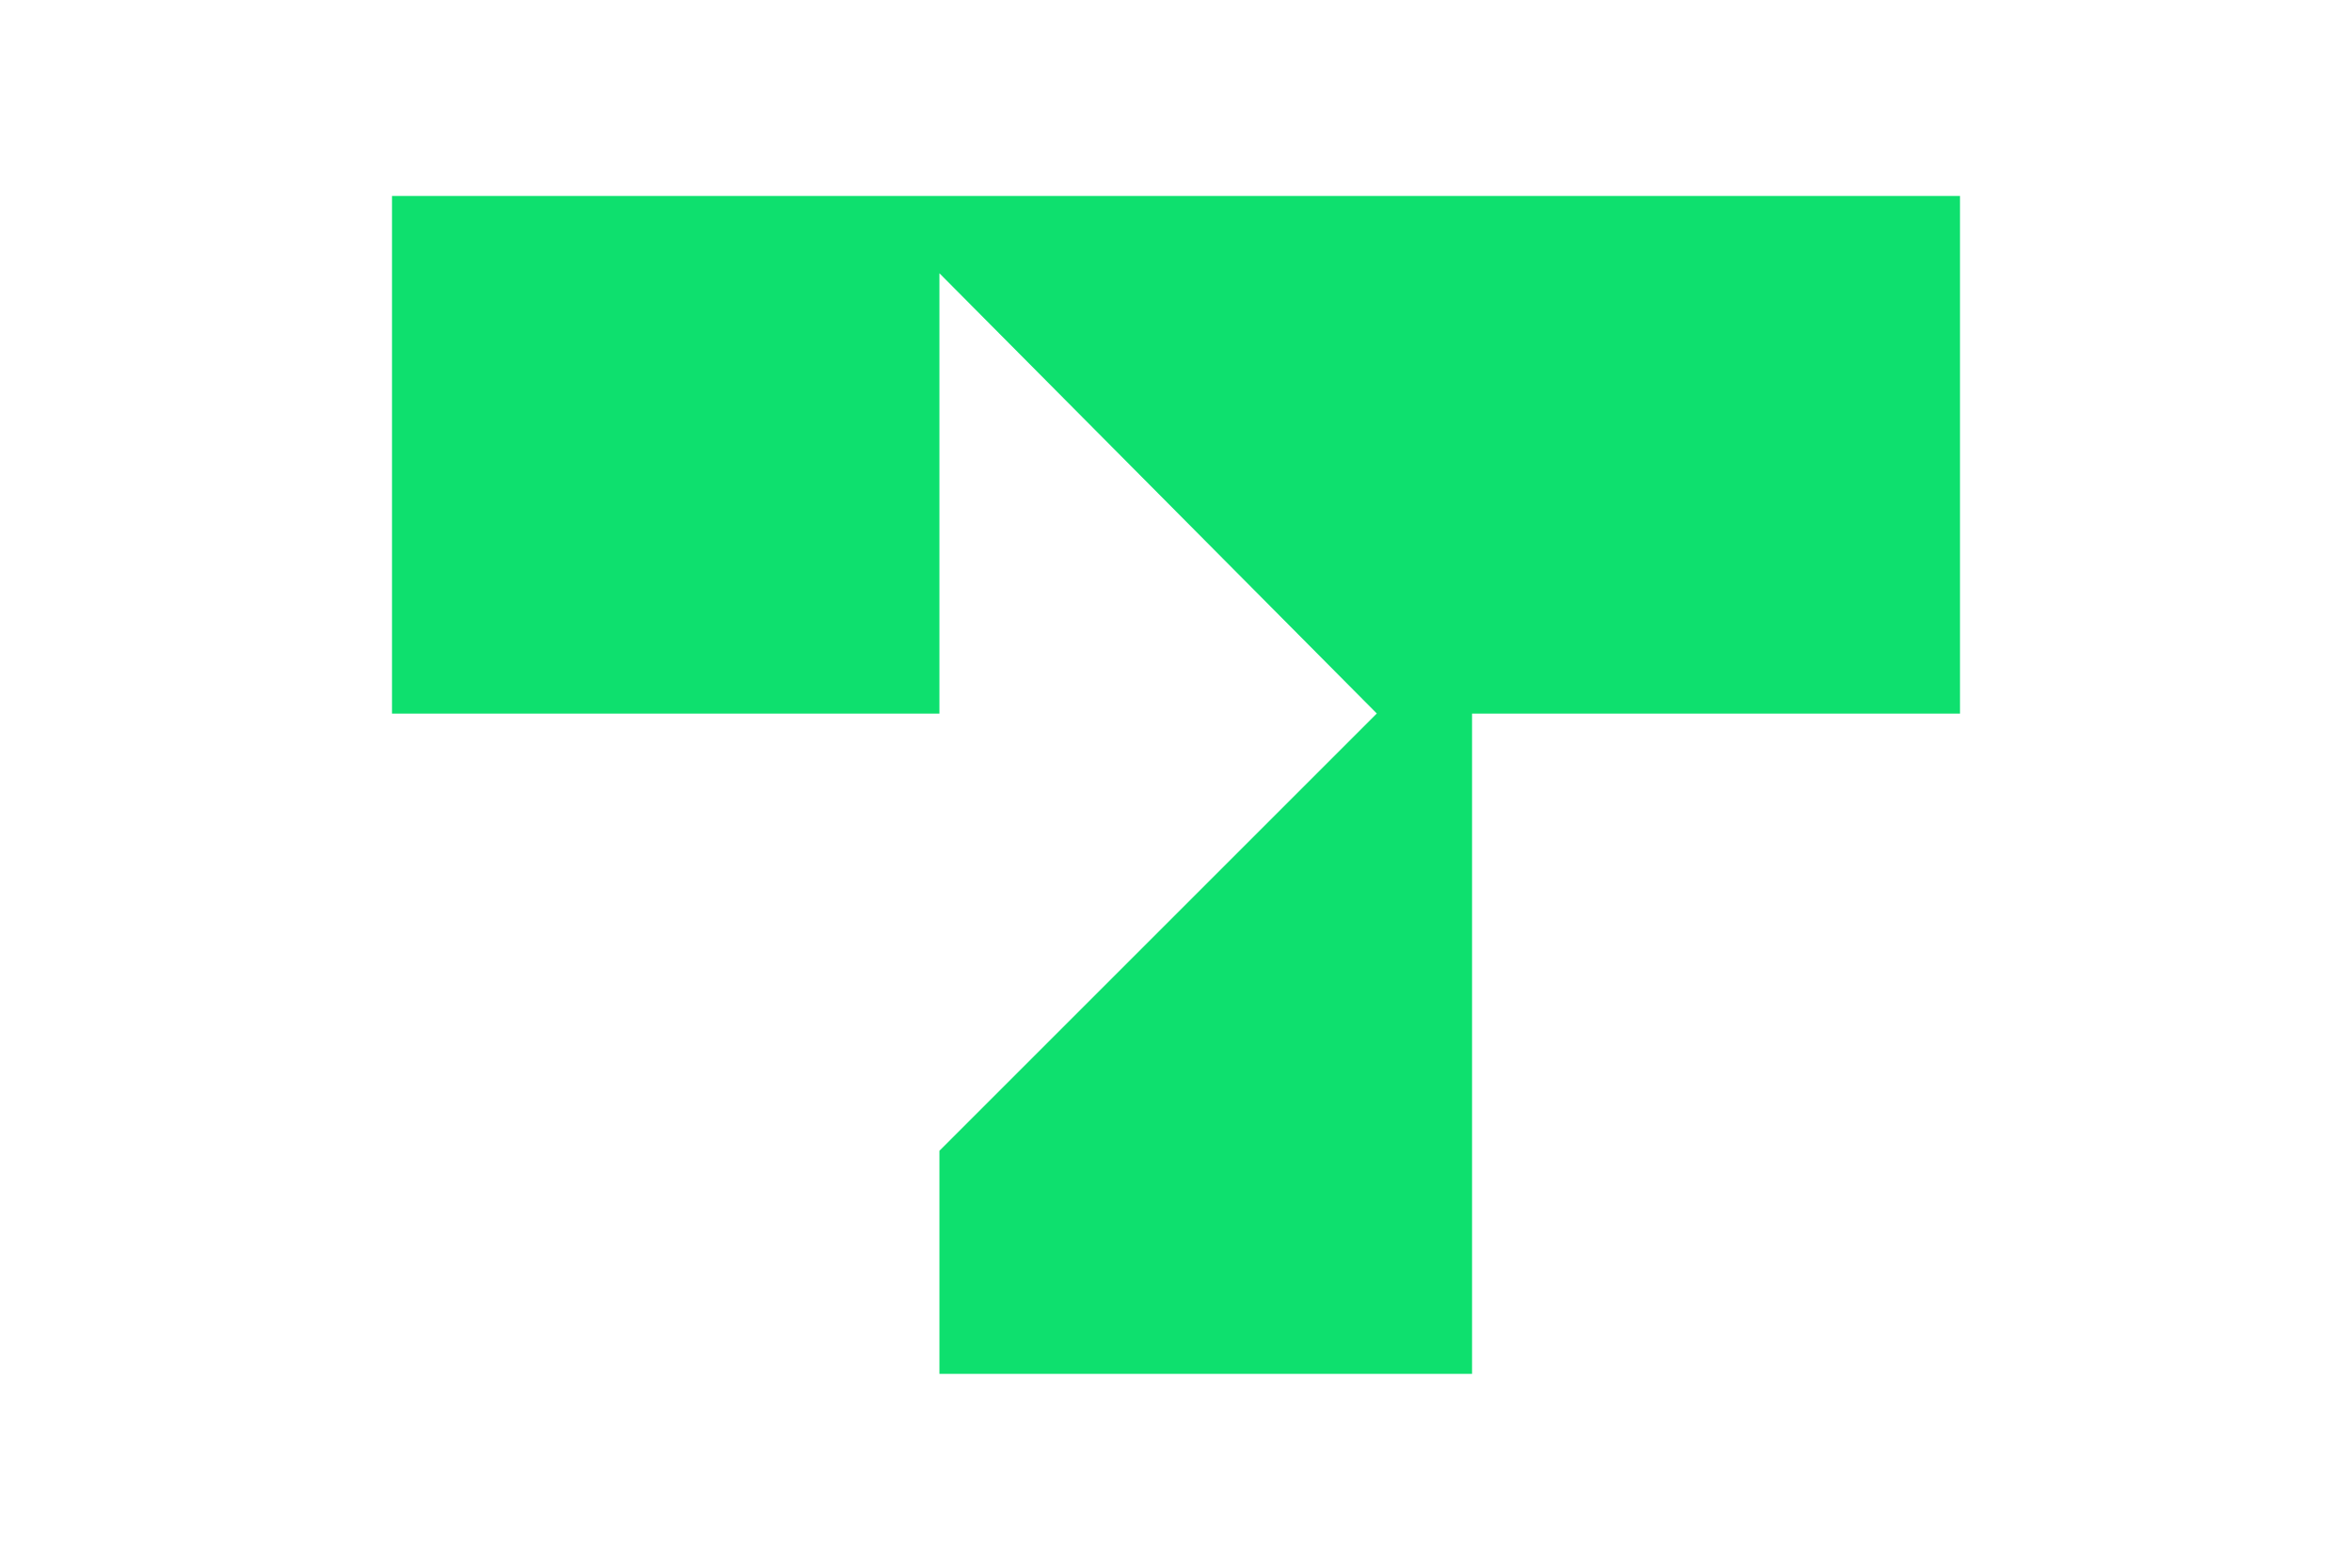 <svg xmlns="http://www.w3.org/2000/svg" width="24" height="16" viewBox="0 0 24 16">
  <path fill="#0ee06e"
  d="M4 7.283h5.586V2.789l4.463 4.493-4.463 4.463v2.277h5.435V7.283H20V2H4v5.283Z" />
</svg>

